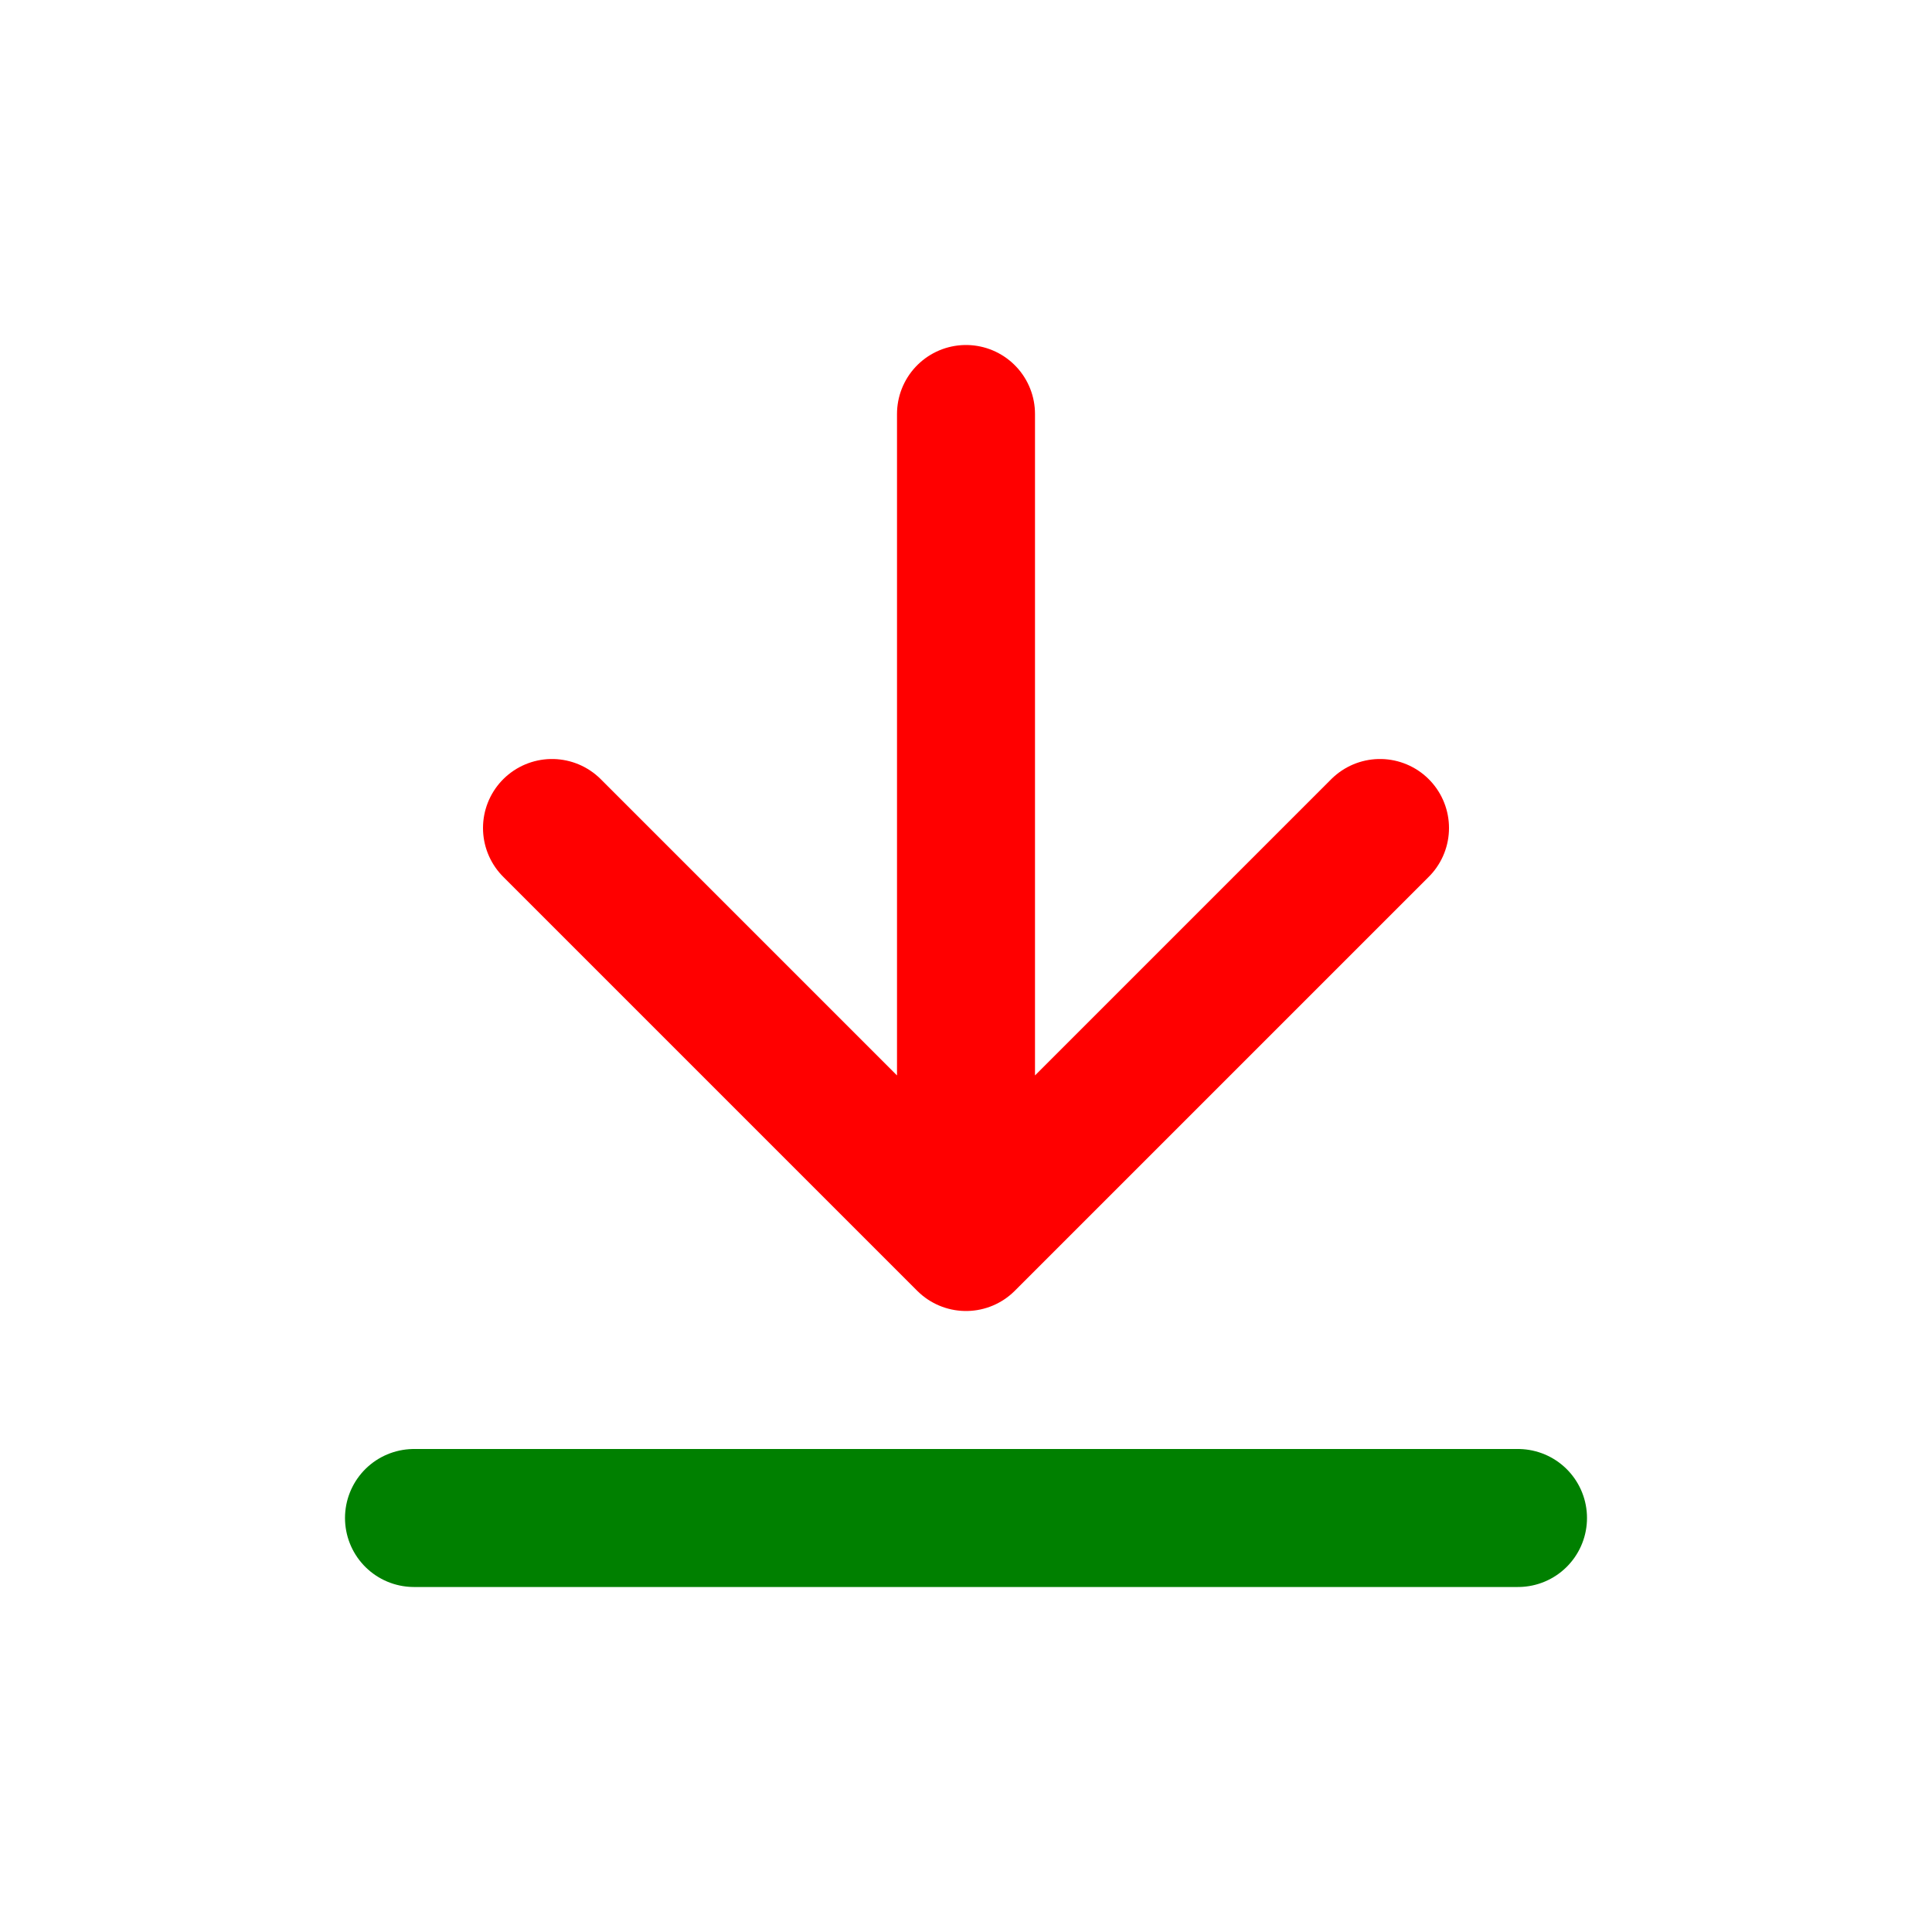 <svg xmlns="http://www.w3.org/2000/svg" width="14" height="14" fill="none" viewBox="0 0 14 14"><path stroke="red" stroke-linecap="round" d="M7 9V3m0 6 3-3M7 9 4 6"/><path stroke="green" stroke-linecap="round" stroke-linejoin="round" d="M3 11h8"/></svg>
